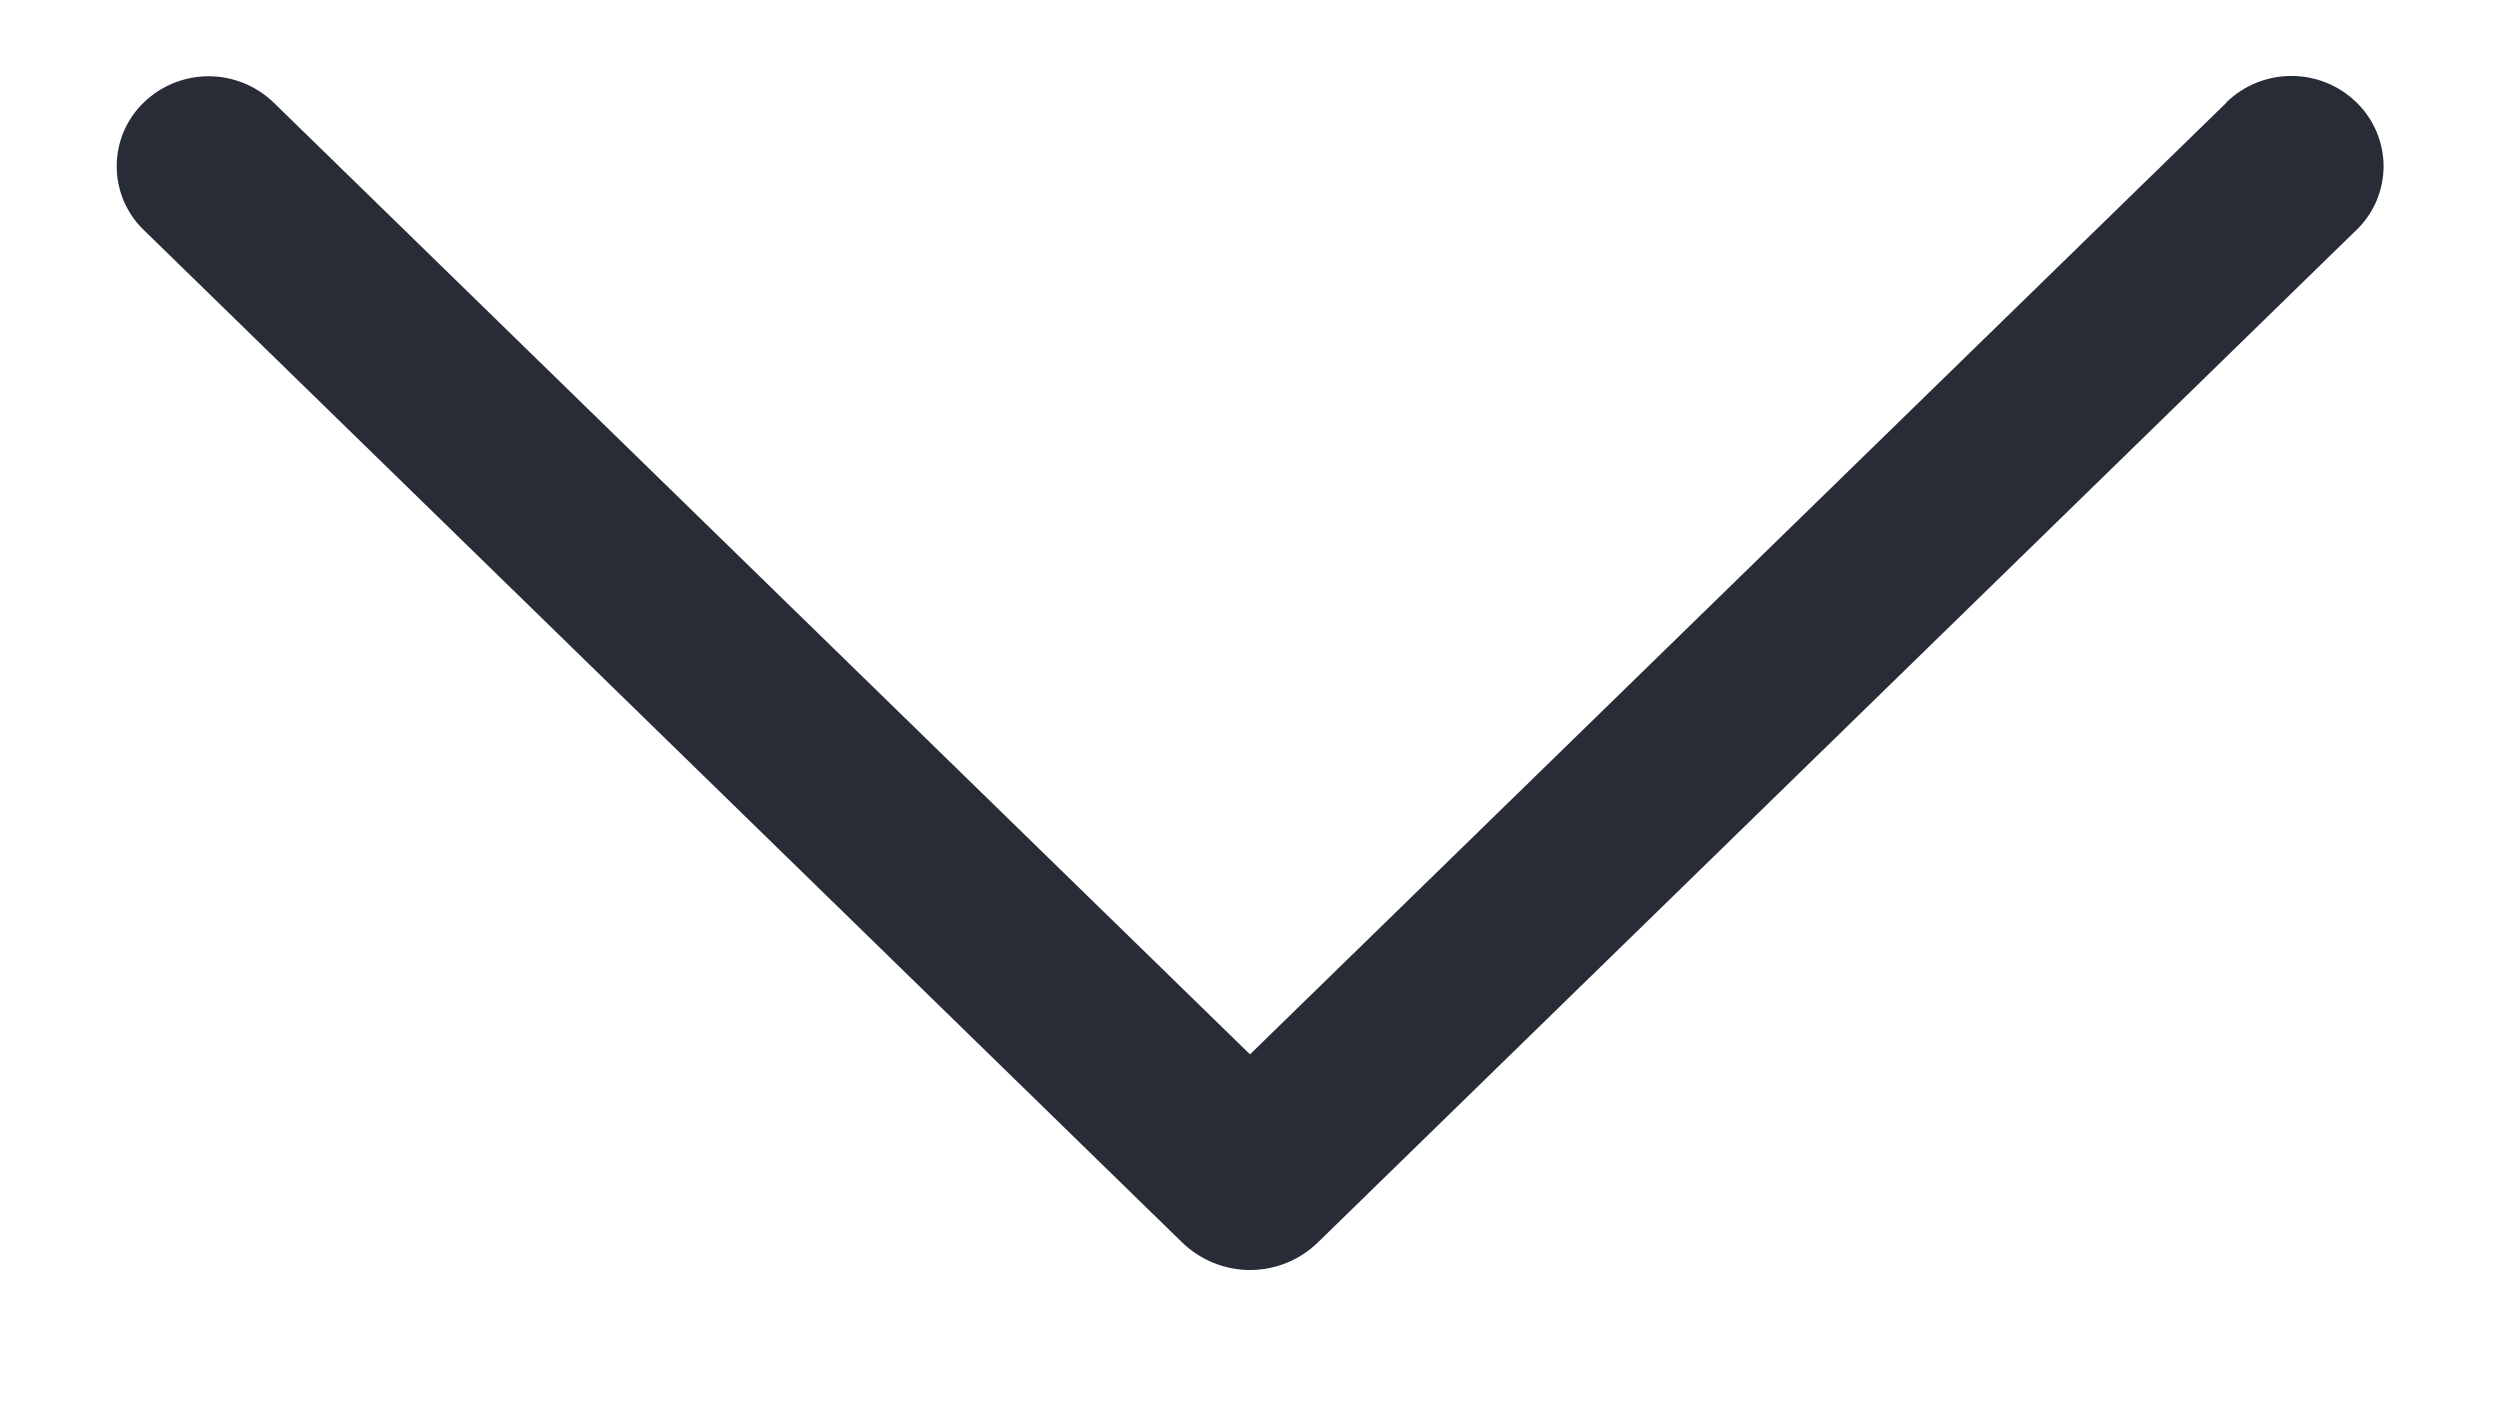 <svg width="16" height="9" viewBox="0 0 16 9" fill="none" xmlns="http://www.w3.org/2000/svg">
<path d="M14.248 0.658L8 6.748L1.753 0.658C1.641 0.549 1.491 0.488 1.335 0.488C1.179 0.488 1.029 0.549 0.918 0.658C0.863 0.711 0.821 0.774 0.791 0.844C0.762 0.913 0.747 0.988 0.747 1.064C0.747 1.14 0.762 1.214 0.791 1.284C0.821 1.354 0.863 1.417 0.918 1.47L7.564 7.95C7.681 8.064 7.837 8.128 8 8.128C8.163 8.128 8.32 8.064 8.436 7.95L15.082 1.471C15.137 1.418 15.18 1.355 15.21 1.285C15.239 1.215 15.255 1.14 15.255 1.064C15.255 0.988 15.239 0.913 15.21 0.843C15.18 0.773 15.137 0.709 15.082 0.656C14.971 0.547 14.821 0.486 14.665 0.486C14.509 0.486 14.359 0.547 14.248 0.656V0.658Z" fill="#282C37"/>
</svg>
